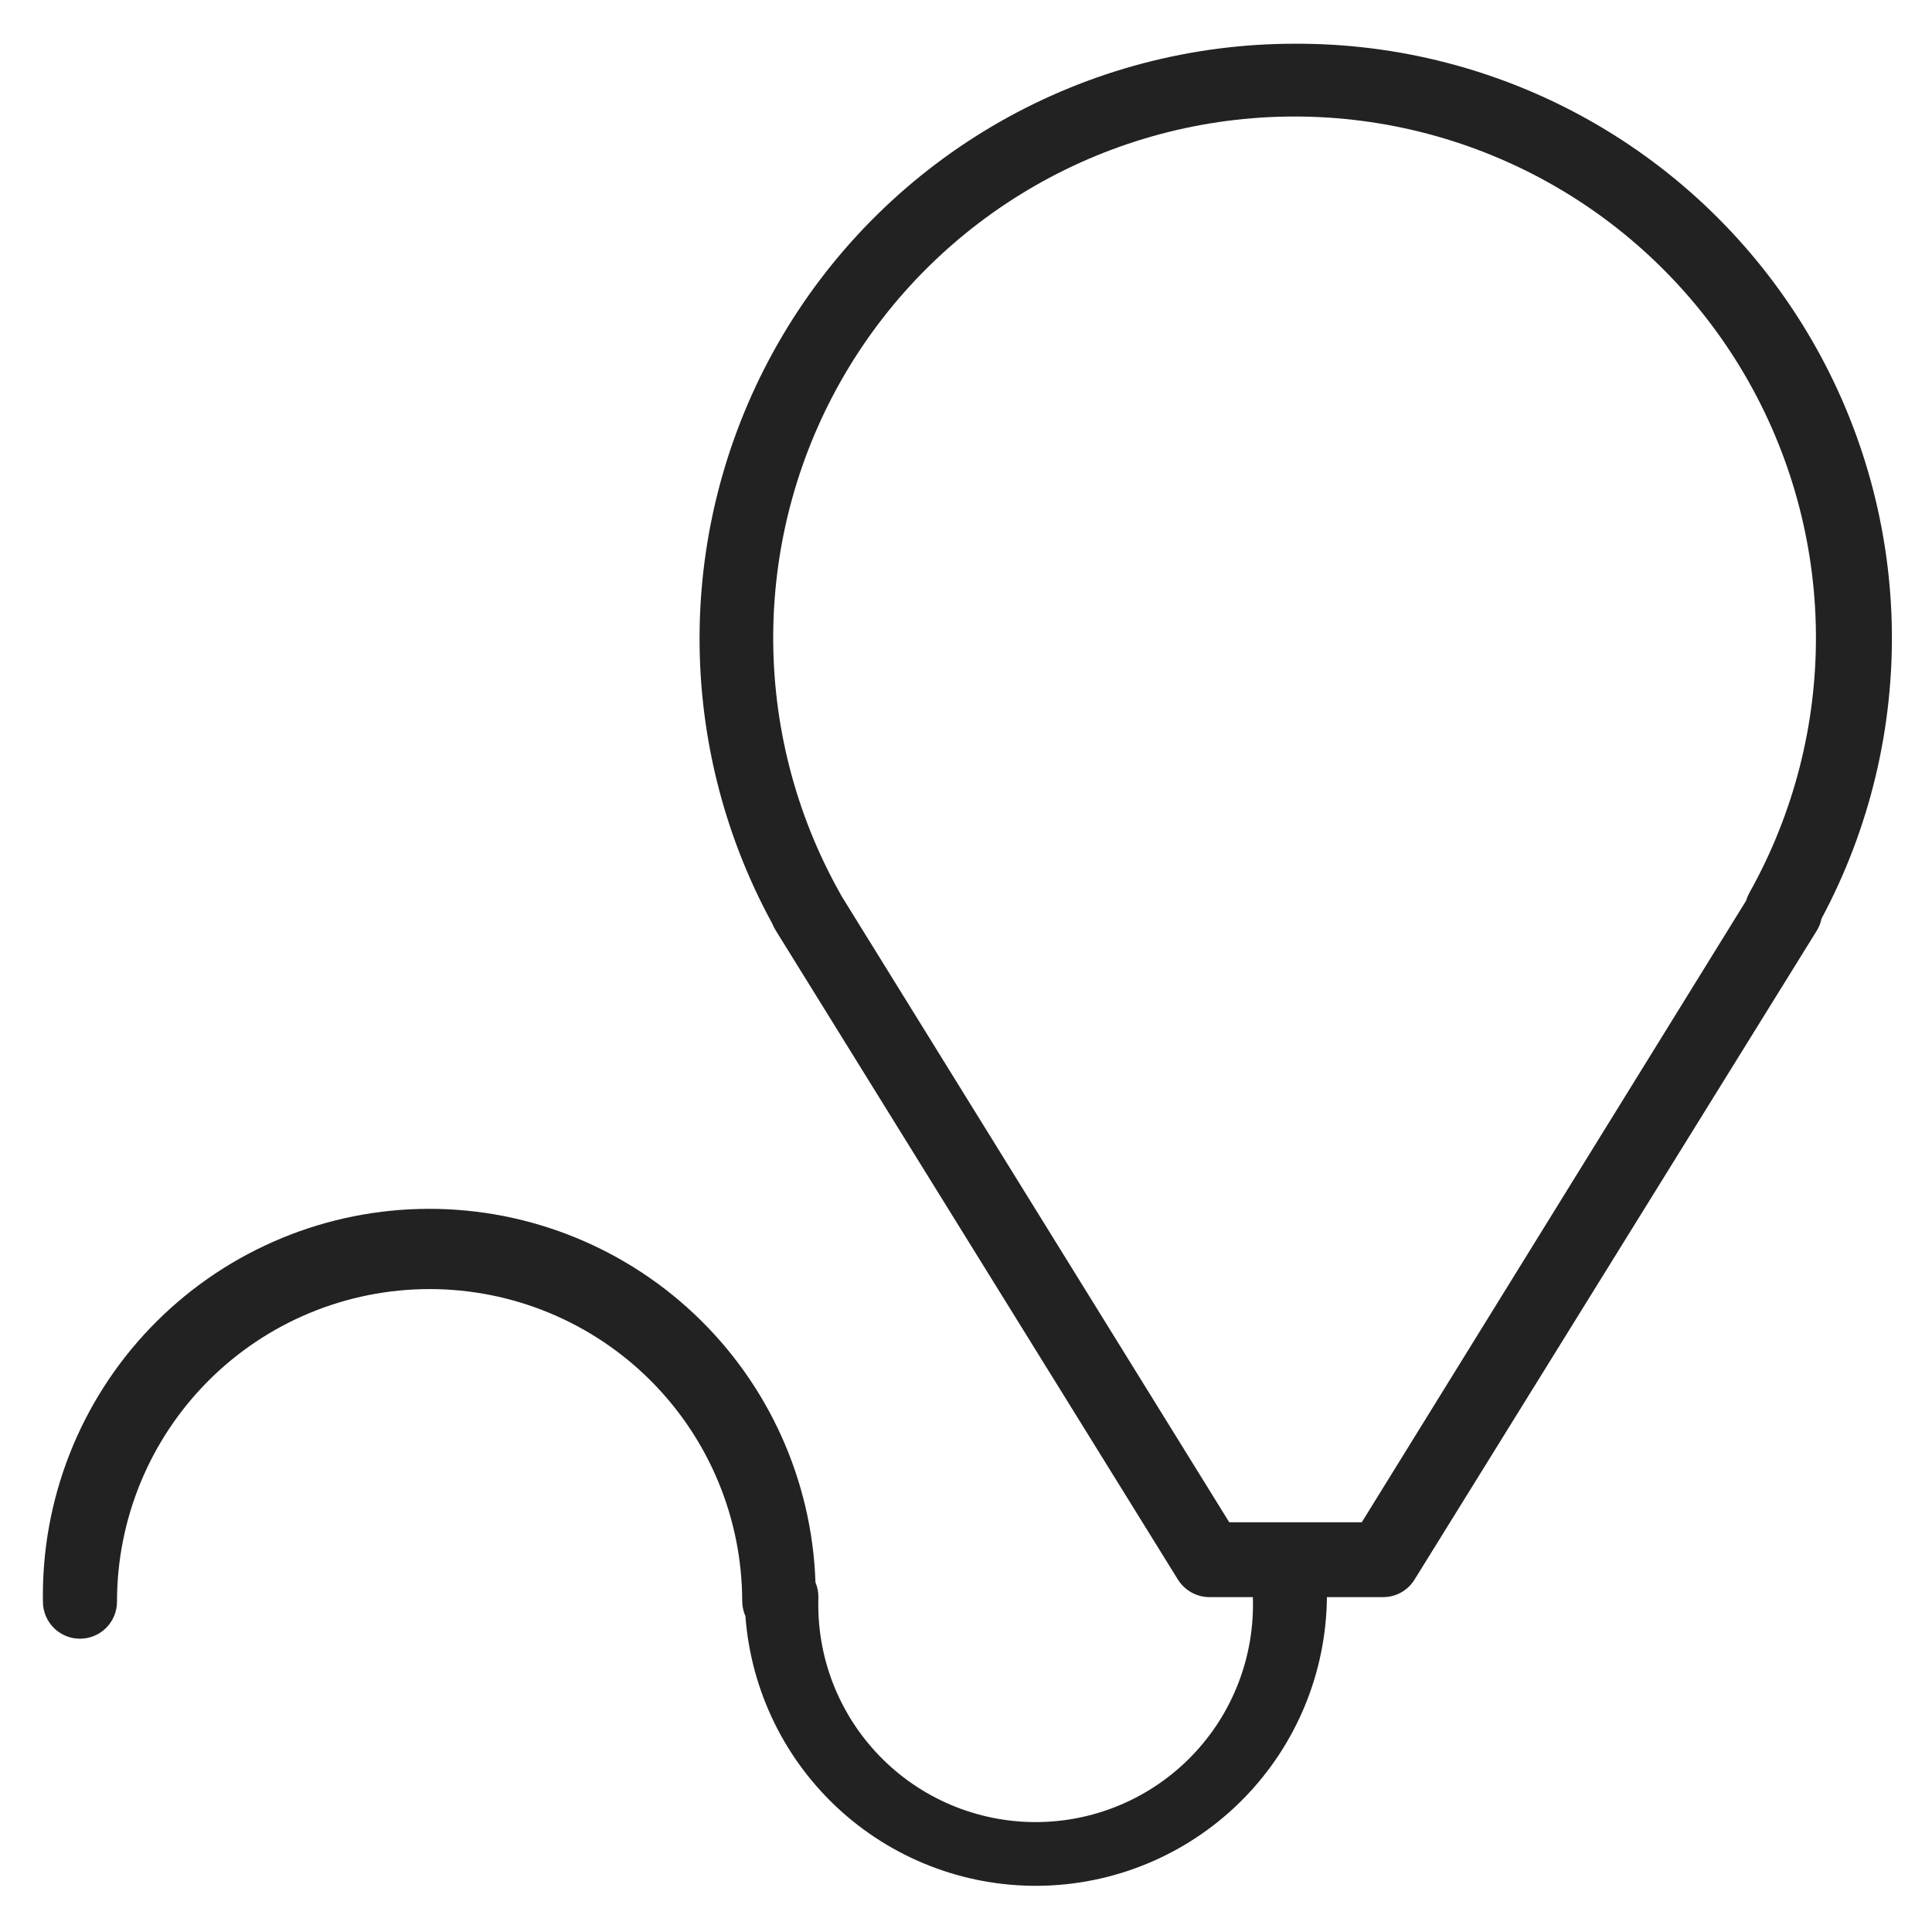 <svg width="72" height="72" viewBox="0 0 72 72" fill="none" xmlns="http://www.w3.org/2000/svg">
<g id="baloon_XL 1">
<path id="Vector" d="M48.25 1.63C44.403 1.628 40.621 2.628 37.277 4.53C33.934 6.433 31.142 9.173 29.178 12.481C27.214 15.789 26.144 19.551 26.074 23.398C26.005 27.244 26.937 31.043 28.78 34.42C28.812 34.504 28.852 34.584 28.9 34.66L43.9 58.87C44.025 59.068 44.197 59.231 44.401 59.345C44.606 59.459 44.836 59.519 45.07 59.52H46.69C46.728 60.607 46.547 61.69 46.157 62.706C45.768 63.721 45.178 64.648 44.422 65.43C43.667 66.213 42.761 66.835 41.76 67.26C40.759 67.685 39.683 67.904 38.595 67.904C37.507 67.904 36.431 67.685 35.43 67.26C34.428 66.835 33.523 66.213 32.768 65.43C32.012 64.648 31.422 63.721 31.032 62.706C30.643 61.69 30.462 60.607 30.5 59.52C30.5 59.331 30.463 59.144 30.39 58.97C30.263 55.174 28.642 51.581 25.879 48.975C23.116 46.368 19.435 44.959 15.638 45.054C11.841 45.149 8.235 46.741 5.606 49.482C2.976 52.223 1.537 55.892 1.6 59.69C1.6 60.056 1.745 60.407 2.004 60.666C2.263 60.925 2.614 61.07 2.98 61.07C3.346 61.07 3.697 60.925 3.956 60.666C4.215 60.407 4.36 60.056 4.36 59.69C4.36 56.6 5.587 53.637 7.772 51.452C9.957 49.267 12.92 48.04 16.01 48.04C19.1 48.04 22.063 49.267 24.248 51.452C26.433 53.637 27.66 56.6 27.66 59.69C27.664 59.876 27.705 60.059 27.78 60.23C27.987 63.023 29.265 65.627 31.348 67.499C33.431 69.371 36.157 70.365 38.956 70.273C41.754 70.181 44.409 69.011 46.365 67.007C48.321 65.003 49.426 62.32 49.45 59.52H51.55C51.785 59.52 52.016 59.459 52.221 59.343C52.426 59.227 52.598 59.061 52.72 58.86L67.72 34.66C67.798 34.531 67.852 34.388 67.88 34.24C69.692 30.857 70.594 27.062 70.499 23.226C70.403 19.389 69.311 15.644 67.332 12.356C65.353 9.068 62.554 6.351 59.209 4.471C55.864 2.591 52.087 1.612 48.25 1.63V1.63ZM65.19 33.28C65.141 33.373 65.101 33.47 65.07 33.57L50.75 56.73H45.81L31.36 33.39L31.3 33.28C29.641 30.323 28.785 26.984 28.816 23.593C28.847 20.203 29.765 16.88 31.478 13.954C33.191 11.028 35.64 8.602 38.582 6.916C41.523 5.23 44.855 4.342 48.245 4.342C51.635 4.342 54.967 5.23 57.908 6.916C60.85 8.602 63.298 11.028 65.012 13.954C66.725 16.88 67.643 20.203 67.674 23.593C67.705 26.984 66.849 30.323 65.19 33.28V33.28Z" fill="#222222"/>
</g>
</svg>
